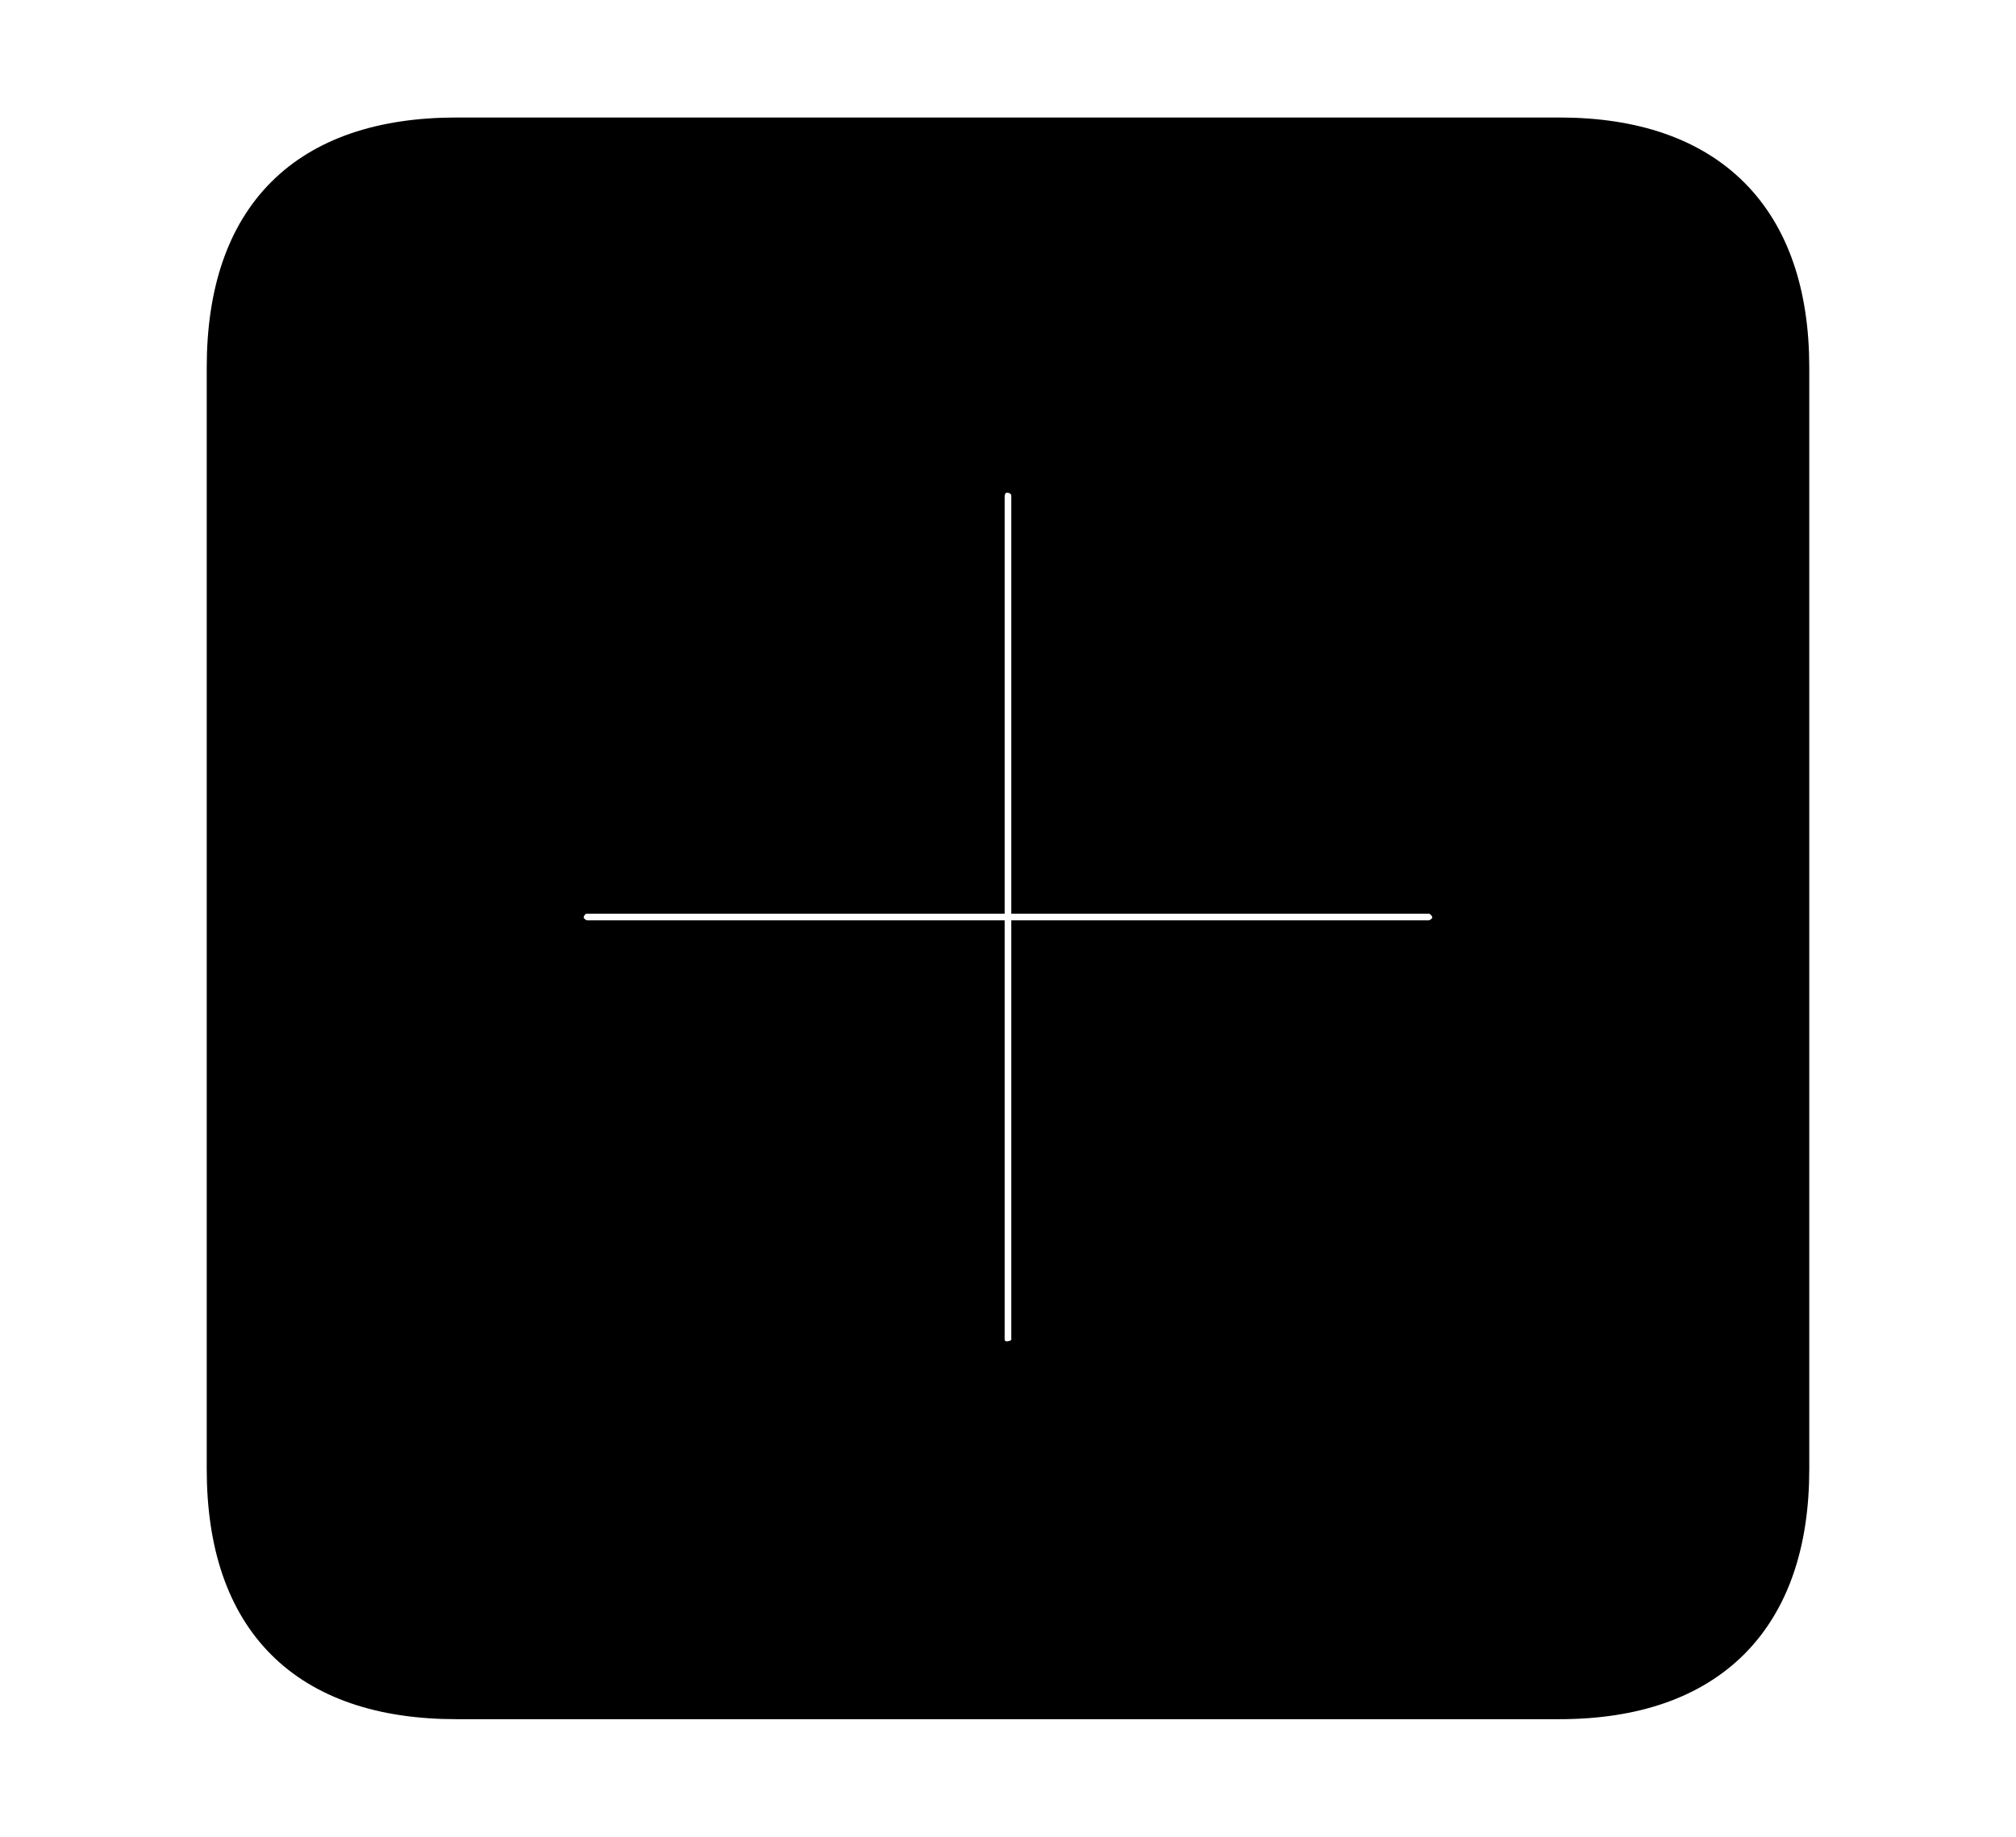 <svg width='48.555px' height='44.236px' direction='ltr' xmlns='http://www.w3.org/2000/svg' version='1.1'>
<g fill-rule='nonzero' transform='scale(1,-1) translate(0,-44.236)'>
<path fill='black' stroke='black' fill-opacity='1.0' stroke-width='1.0' d='
    M 11.0,3.33
    L 37.555,3.33
    C 41.143,3.33 43.076,5.285 43.076,8.852
    L 43.076,35.385
    C 43.076,38.951 41.143,40.906 37.555,40.906
    L 11.0,40.906
    C 7.391,40.906 5.479,38.994 5.479,35.385
    L 5.479,8.852
    C 5.479,5.242 7.391,3.33 11.0,3.33
    Z
    M 24.234,11.43
    C 23.934,11.43 23.697,11.688 23.697,11.967
    L 23.697,21.57
    L 14.137,21.57
    C 13.857,21.57 13.557,21.828 13.557,22.129
    C 13.557,22.451 13.814,22.73 14.137,22.73
    L 23.697,22.73
    L 23.697,32.291
    C 23.697,32.592 23.934,32.871 24.234,32.871
    C 24.621,32.871 24.857,32.592 24.857,32.291
    L 24.857,22.73
    L 34.418,22.73
    C 34.719,22.73 34.998,22.451 34.998,22.129
    C 34.998,21.828 34.697,21.57 34.418,21.57
    L 24.857,21.57
    L 24.857,11.967
    C 24.857,11.688 24.621,11.43 24.234,11.43
    Z
' />
</g>
</svg>